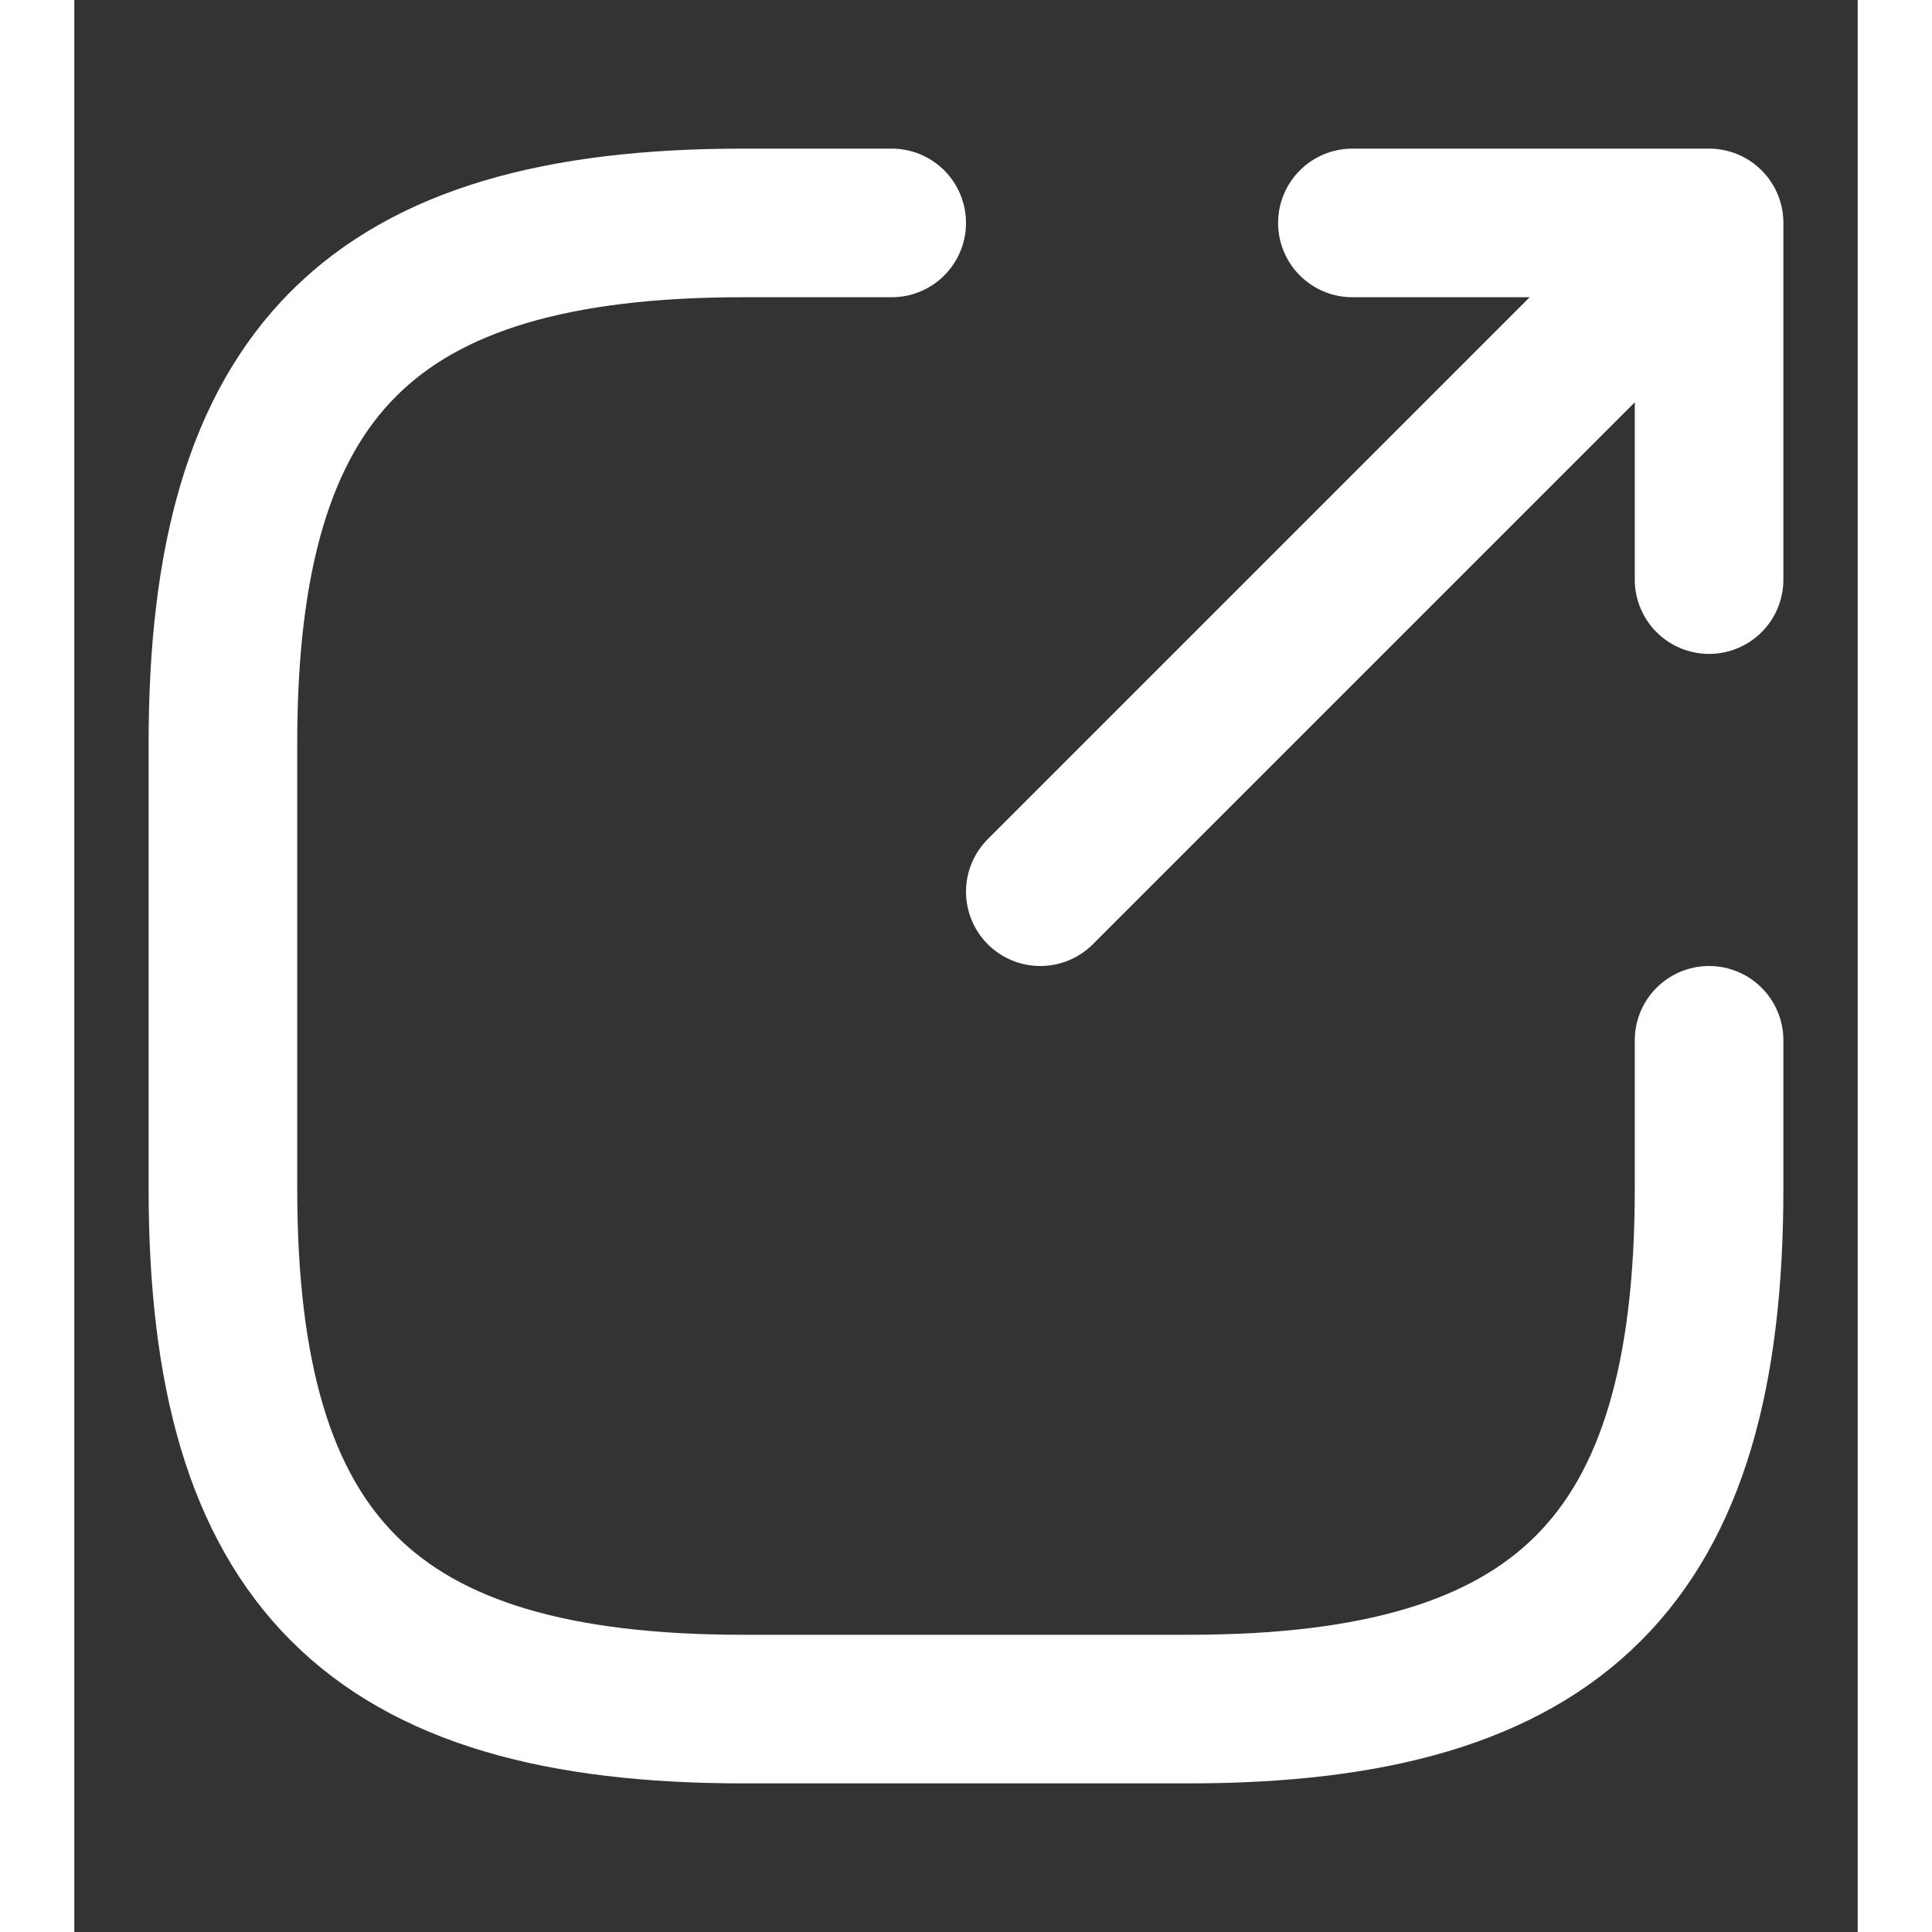 <svg width="14" height="14" viewBox="0 0 12 13" fill="none" xmlns="http://www.w3.org/2000/svg">
<rect x="0" y="0" width="12" height="13" fill="#333333" stroke="none"/>
<path d="M6.5 6L10.6 1.9" stroke="white" stroke-linecap="round" stroke-linejoin="round"/>
<path d="M11 3.9V1.5H8.6" stroke="white" stroke-linecap="round" stroke-linejoin="round"/>
<path d="M5.5 1.5H4.5C2 1.5 1 2.5 1 5V8C1 10.5 2 11.5 4.5 11.5H7.5C10 11.5 11 10.5 11 8V7" stroke="white" stroke-linecap="round" stroke-linejoin="round"/>
</svg>
